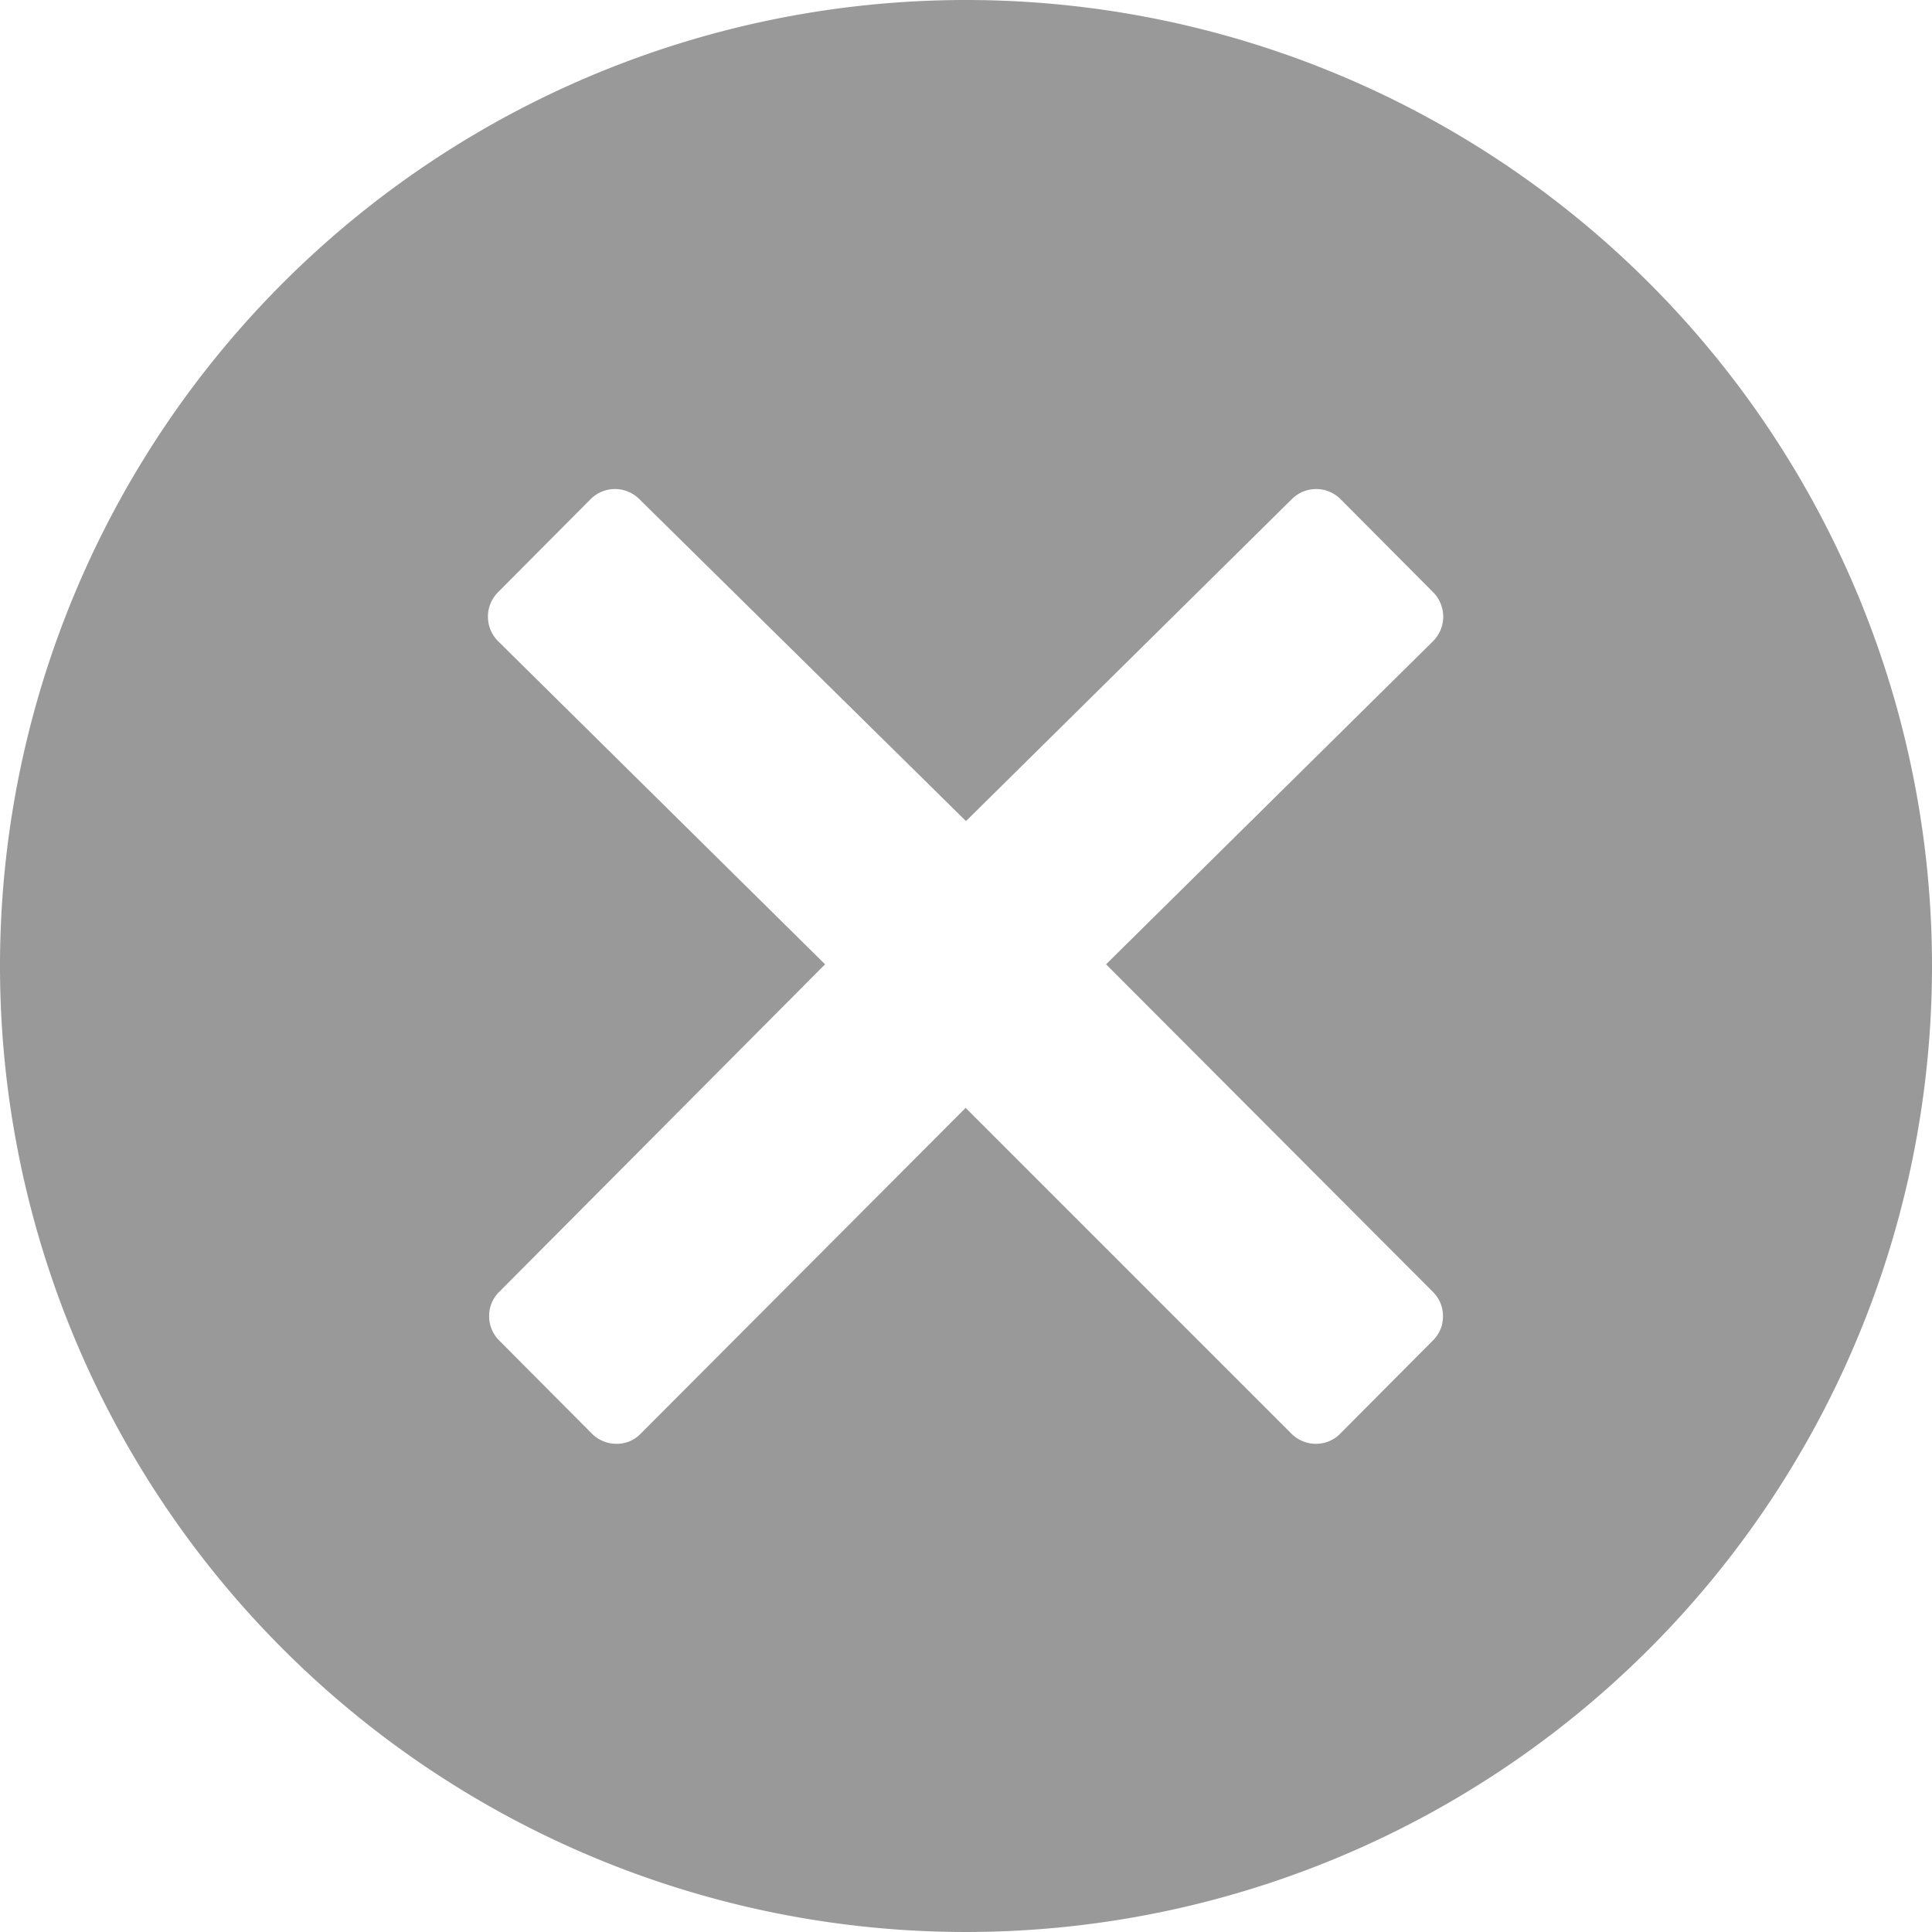 <svg xmlns="http://www.w3.org/2000/svg" width="16" height="16" viewBox="0 0 16 16">
  <g id="iconfinder_icon-close-circled_211650" transform="translate(-32 -33)">
    <path id="Path_3802" data-name="Path 3802" d="M40,33a8,8,0,1,0,8,8A8,8,0,0,0,40,33Zm3.868,10.7a.281.281,0,0,1,.082.2.275.275,0,0,1-.082.2l-.771.775a.278.278,0,0,1-.2.082.287.287,0,0,1-.2-.082l-2.7-2.7-2.693,2.7a.272.272,0,0,1-.2.082.287.287,0,0,1-.2-.082l-.771-.775a.281.281,0,0,1-.082-.2.275.275,0,0,1,.082-.2l2.7-2.714-2.711-2.679a.287.287,0,0,1,0-.4l.771-.775a.285.285,0,0,1,.4,0L40,39.8l2.7-2.668a.285.285,0,0,1,.4,0l.771.775a.287.287,0,0,1,0,.4l-2.711,2.679Z" transform="translate(0)" fill="#999"/>
  </g>
</svg>
